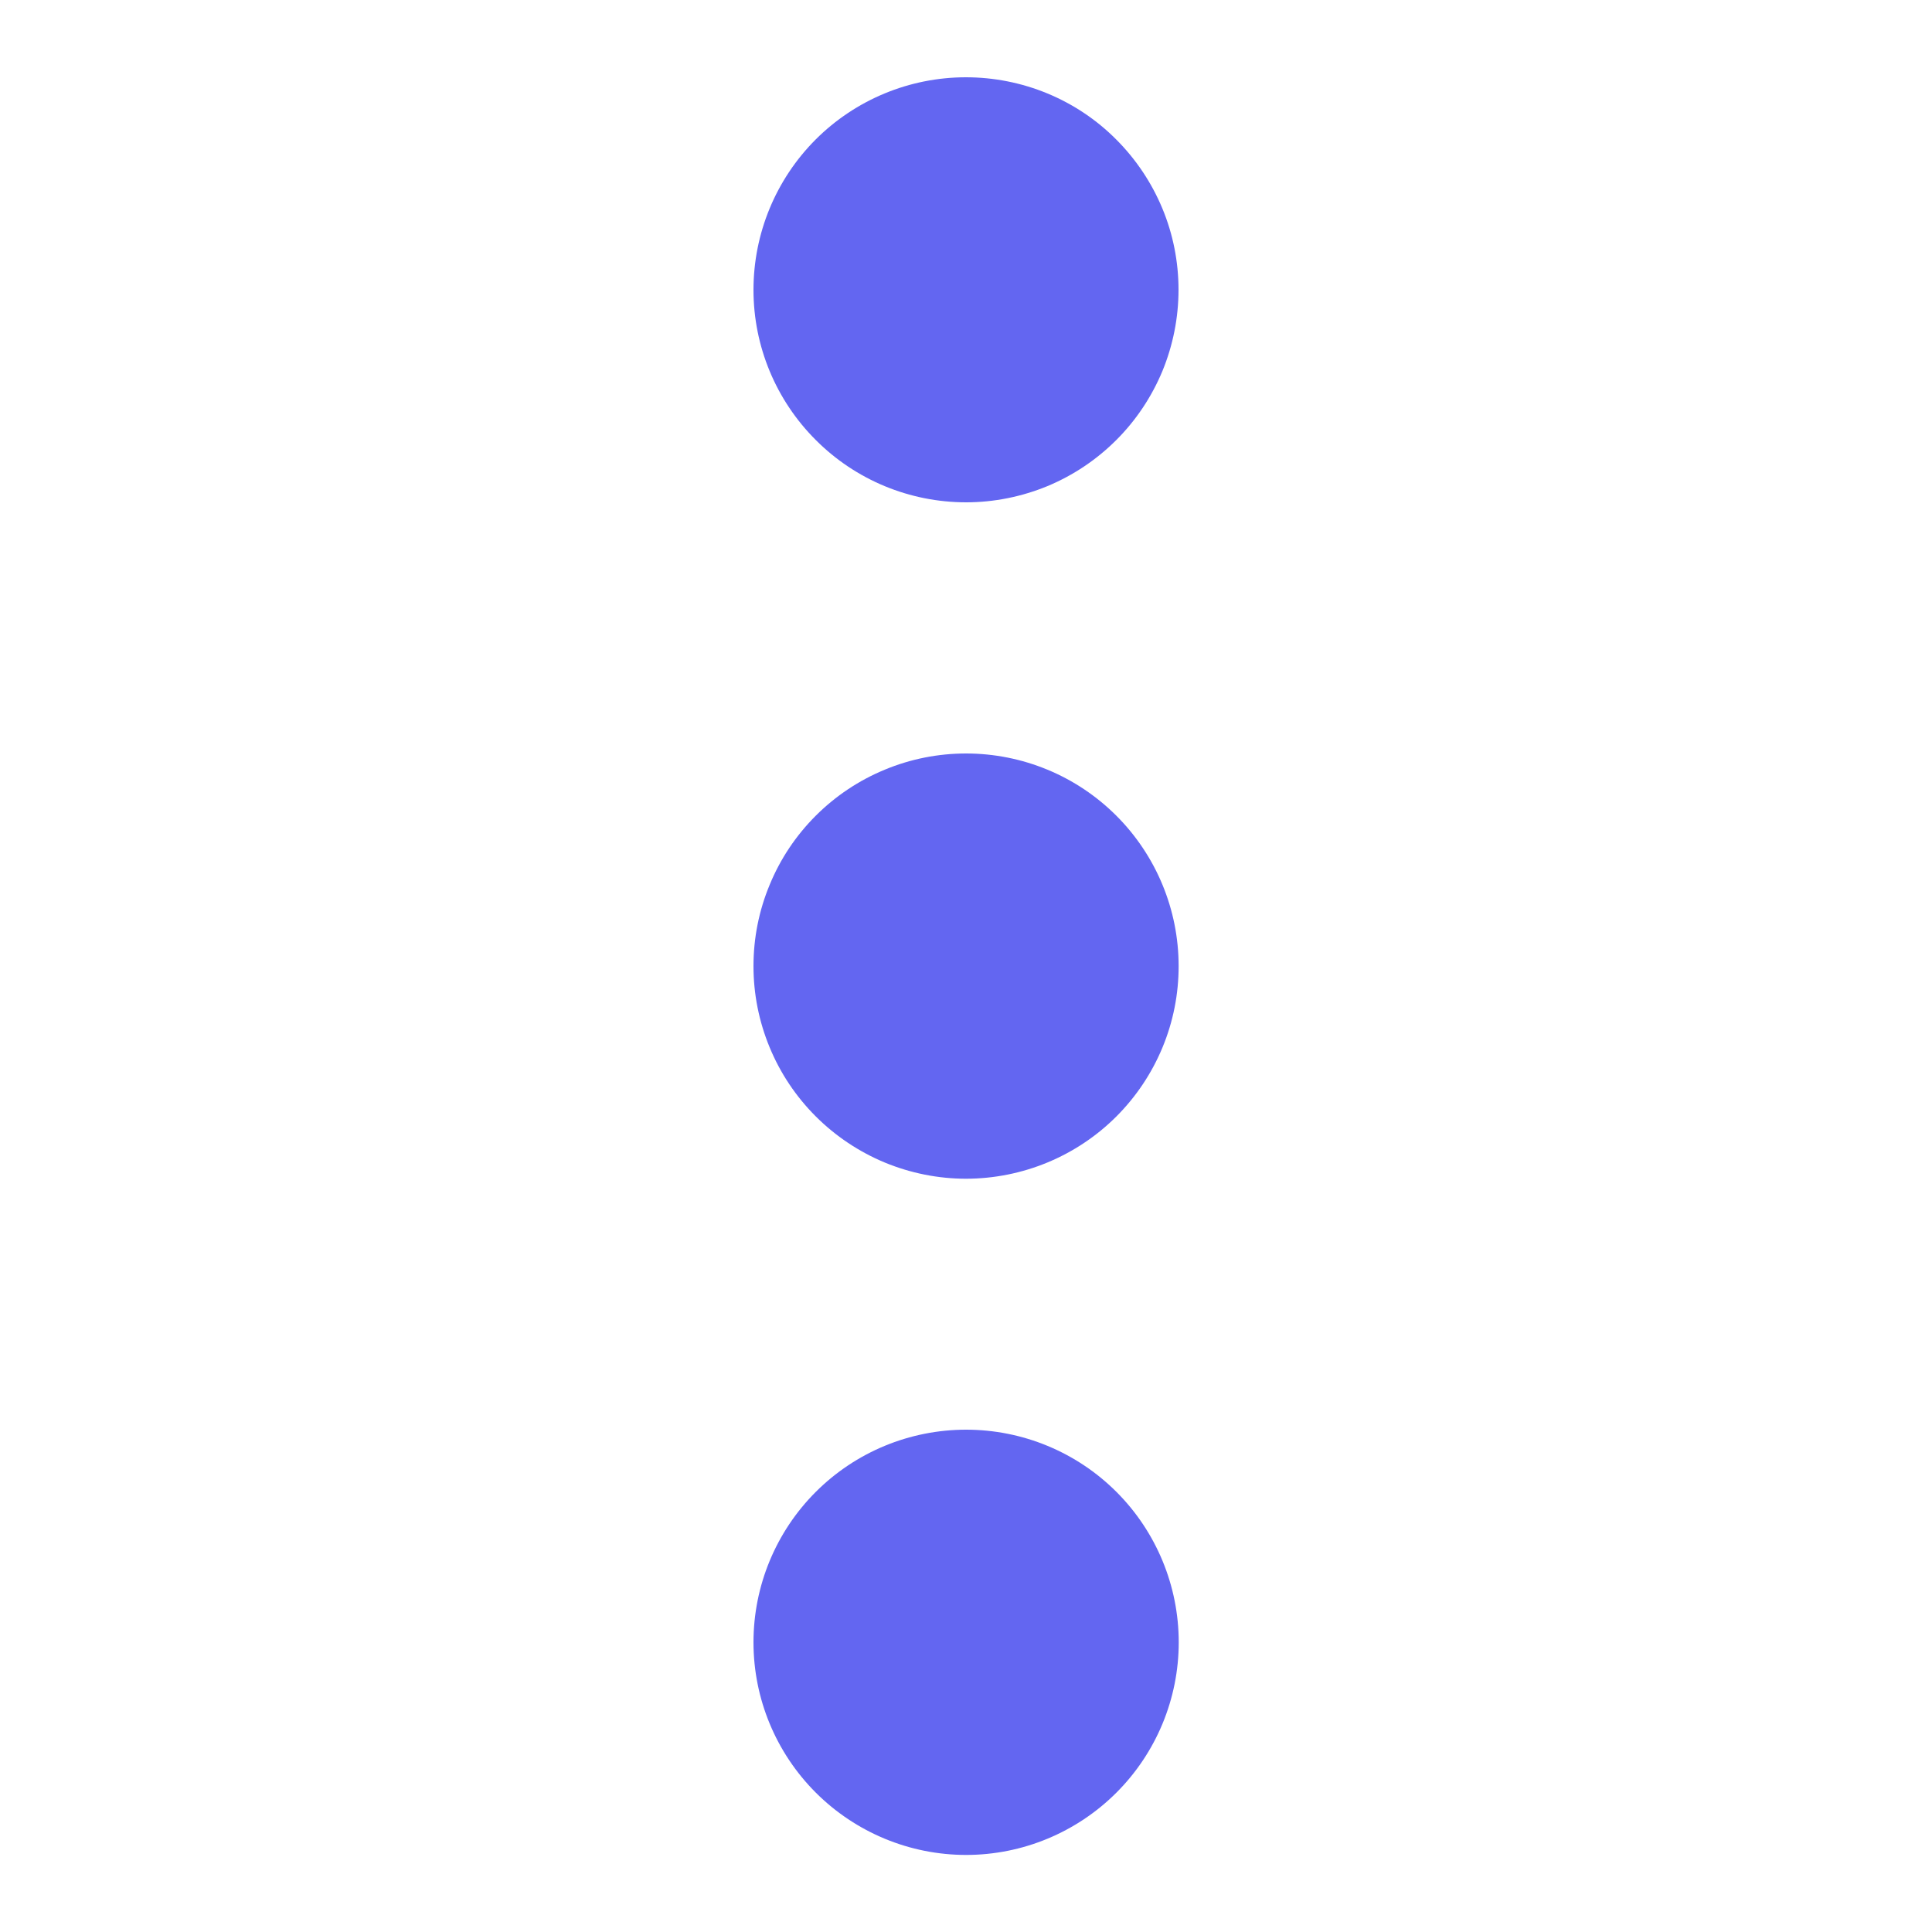 <svg width="18" height="18" viewBox="0 0 18 18" fill="none" xmlns="http://www.w3.org/2000/svg">
<path d="M9.001 7.02C8.741 7.02 8.483 7.071 8.243 7.171C8.003 7.27 7.784 7.416 7.6 7.6C7.416 7.784 7.27 8.002 7.171 8.243C7.071 8.483 7.02 8.74 7.02 9.001C7.02 9.261 7.071 9.518 7.171 9.759C7.27 9.999 7.416 10.217 7.6 10.401C7.784 10.585 8.003 10.731 8.243 10.831C8.483 10.93 8.741 10.982 9.001 10.982C9.526 10.981 10.03 10.773 10.402 10.401C10.773 10.029 10.982 9.526 10.981 9C10.981 8.475 10.772 7.971 10.401 7.6C10.029 7.228 9.525 7.02 9 7.02H9.001ZM9.001 4.68C9.261 4.68 9.518 4.628 9.759 4.529C9.999 4.429 10.217 4.283 10.401 4.099C10.585 3.915 10.73 3.697 10.83 3.457C10.929 3.216 10.98 2.959 10.98 2.699C10.98 2.439 10.929 2.181 10.829 1.941C10.729 1.701 10.583 1.483 10.399 1.299C10.216 1.115 9.997 0.969 9.757 0.87C9.517 0.771 9.259 0.72 8.999 0.72C8.474 0.72 7.97 0.929 7.599 1.3C7.228 1.672 7.02 2.175 7.02 2.701C7.02 3.226 7.229 3.729 7.601 4.1C7.972 4.472 8.476 4.68 9.001 4.68ZM9.001 13.32C8.476 13.32 7.972 13.528 7.6 13.9C7.229 14.271 7.02 14.775 7.02 15.301C7.02 15.826 7.229 16.33 7.6 16.701C7.972 17.073 8.476 17.282 9.001 17.282C9.526 17.282 10.03 17.073 10.402 16.701C10.773 16.33 10.982 15.826 10.982 15.301C10.982 14.775 10.773 14.271 10.402 13.9C10.03 13.528 9.526 13.32 9.001 13.32Z" fill="#6366F1"/>
</svg>
